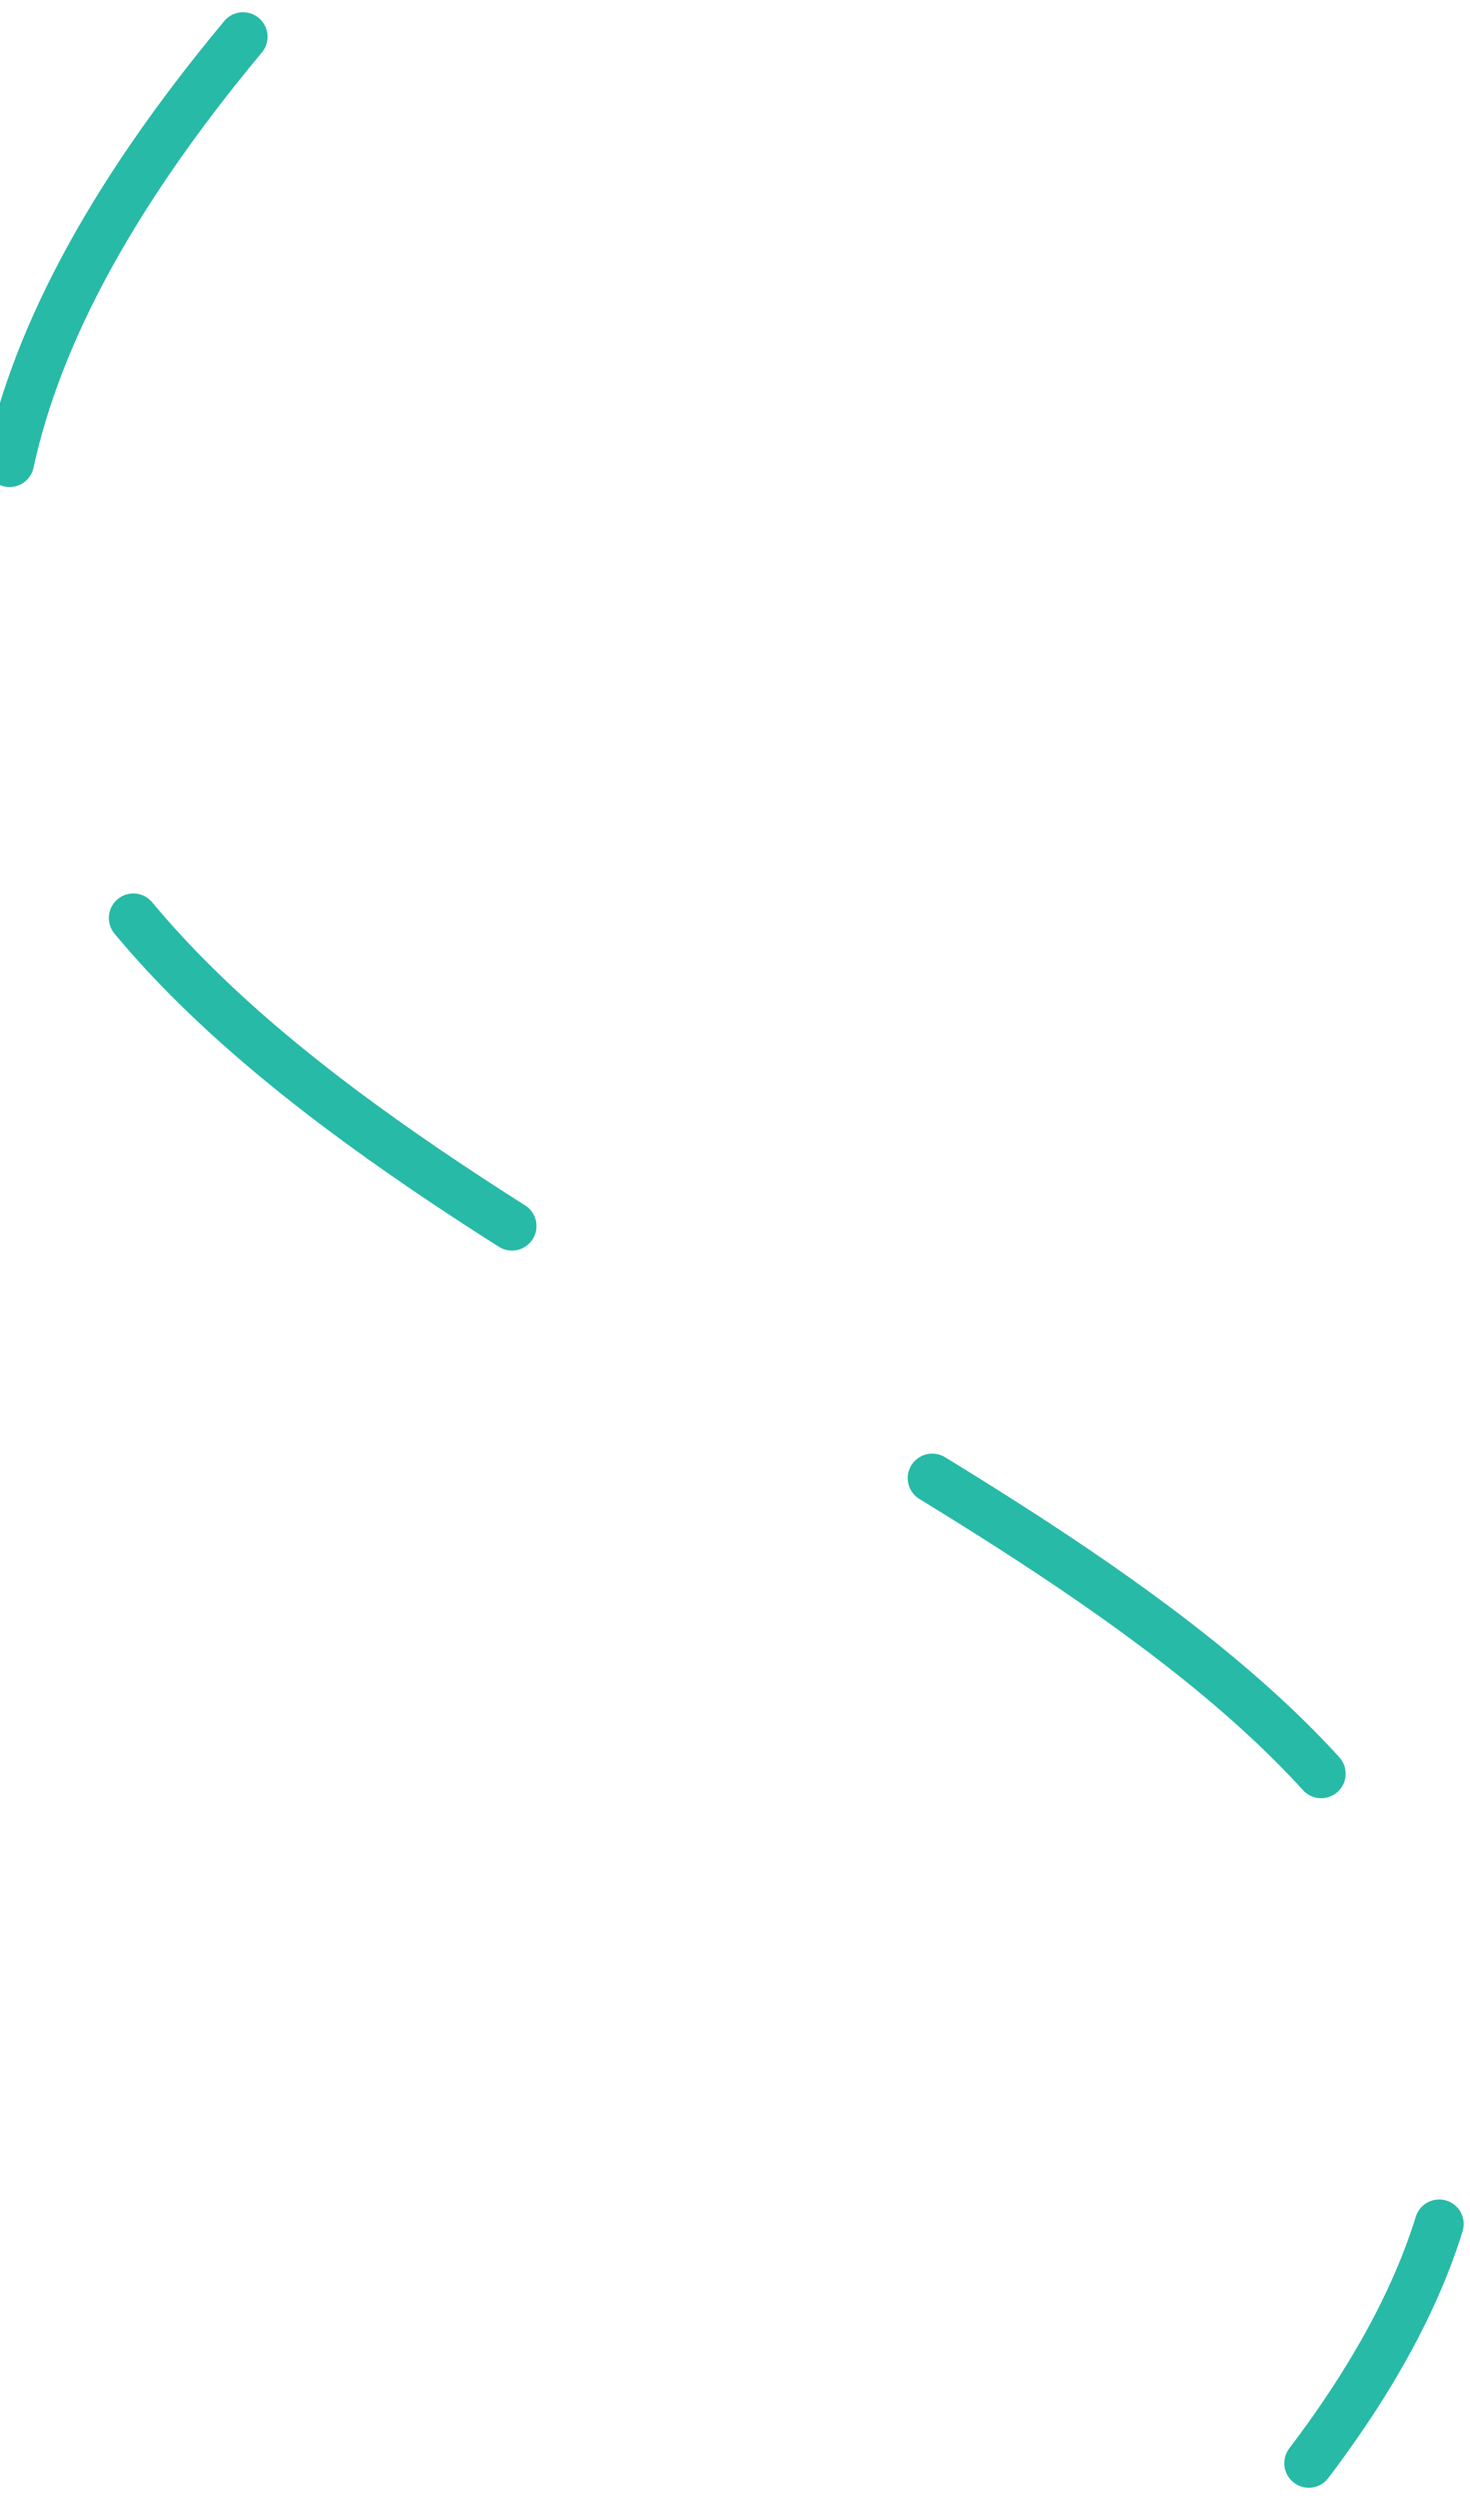 <svg width="60" height="102" viewBox="0 0 60 102" fill="none" xmlns="http://www.w3.org/2000/svg">
<path opacity="0.85" d="M9.921 1.5C-35.079 55.5 87.921 55 53.42 100.5" stroke="#00AE98" stroke-width="2" stroke-linecap="round" stroke-dasharray="20 20"/>
</svg>
